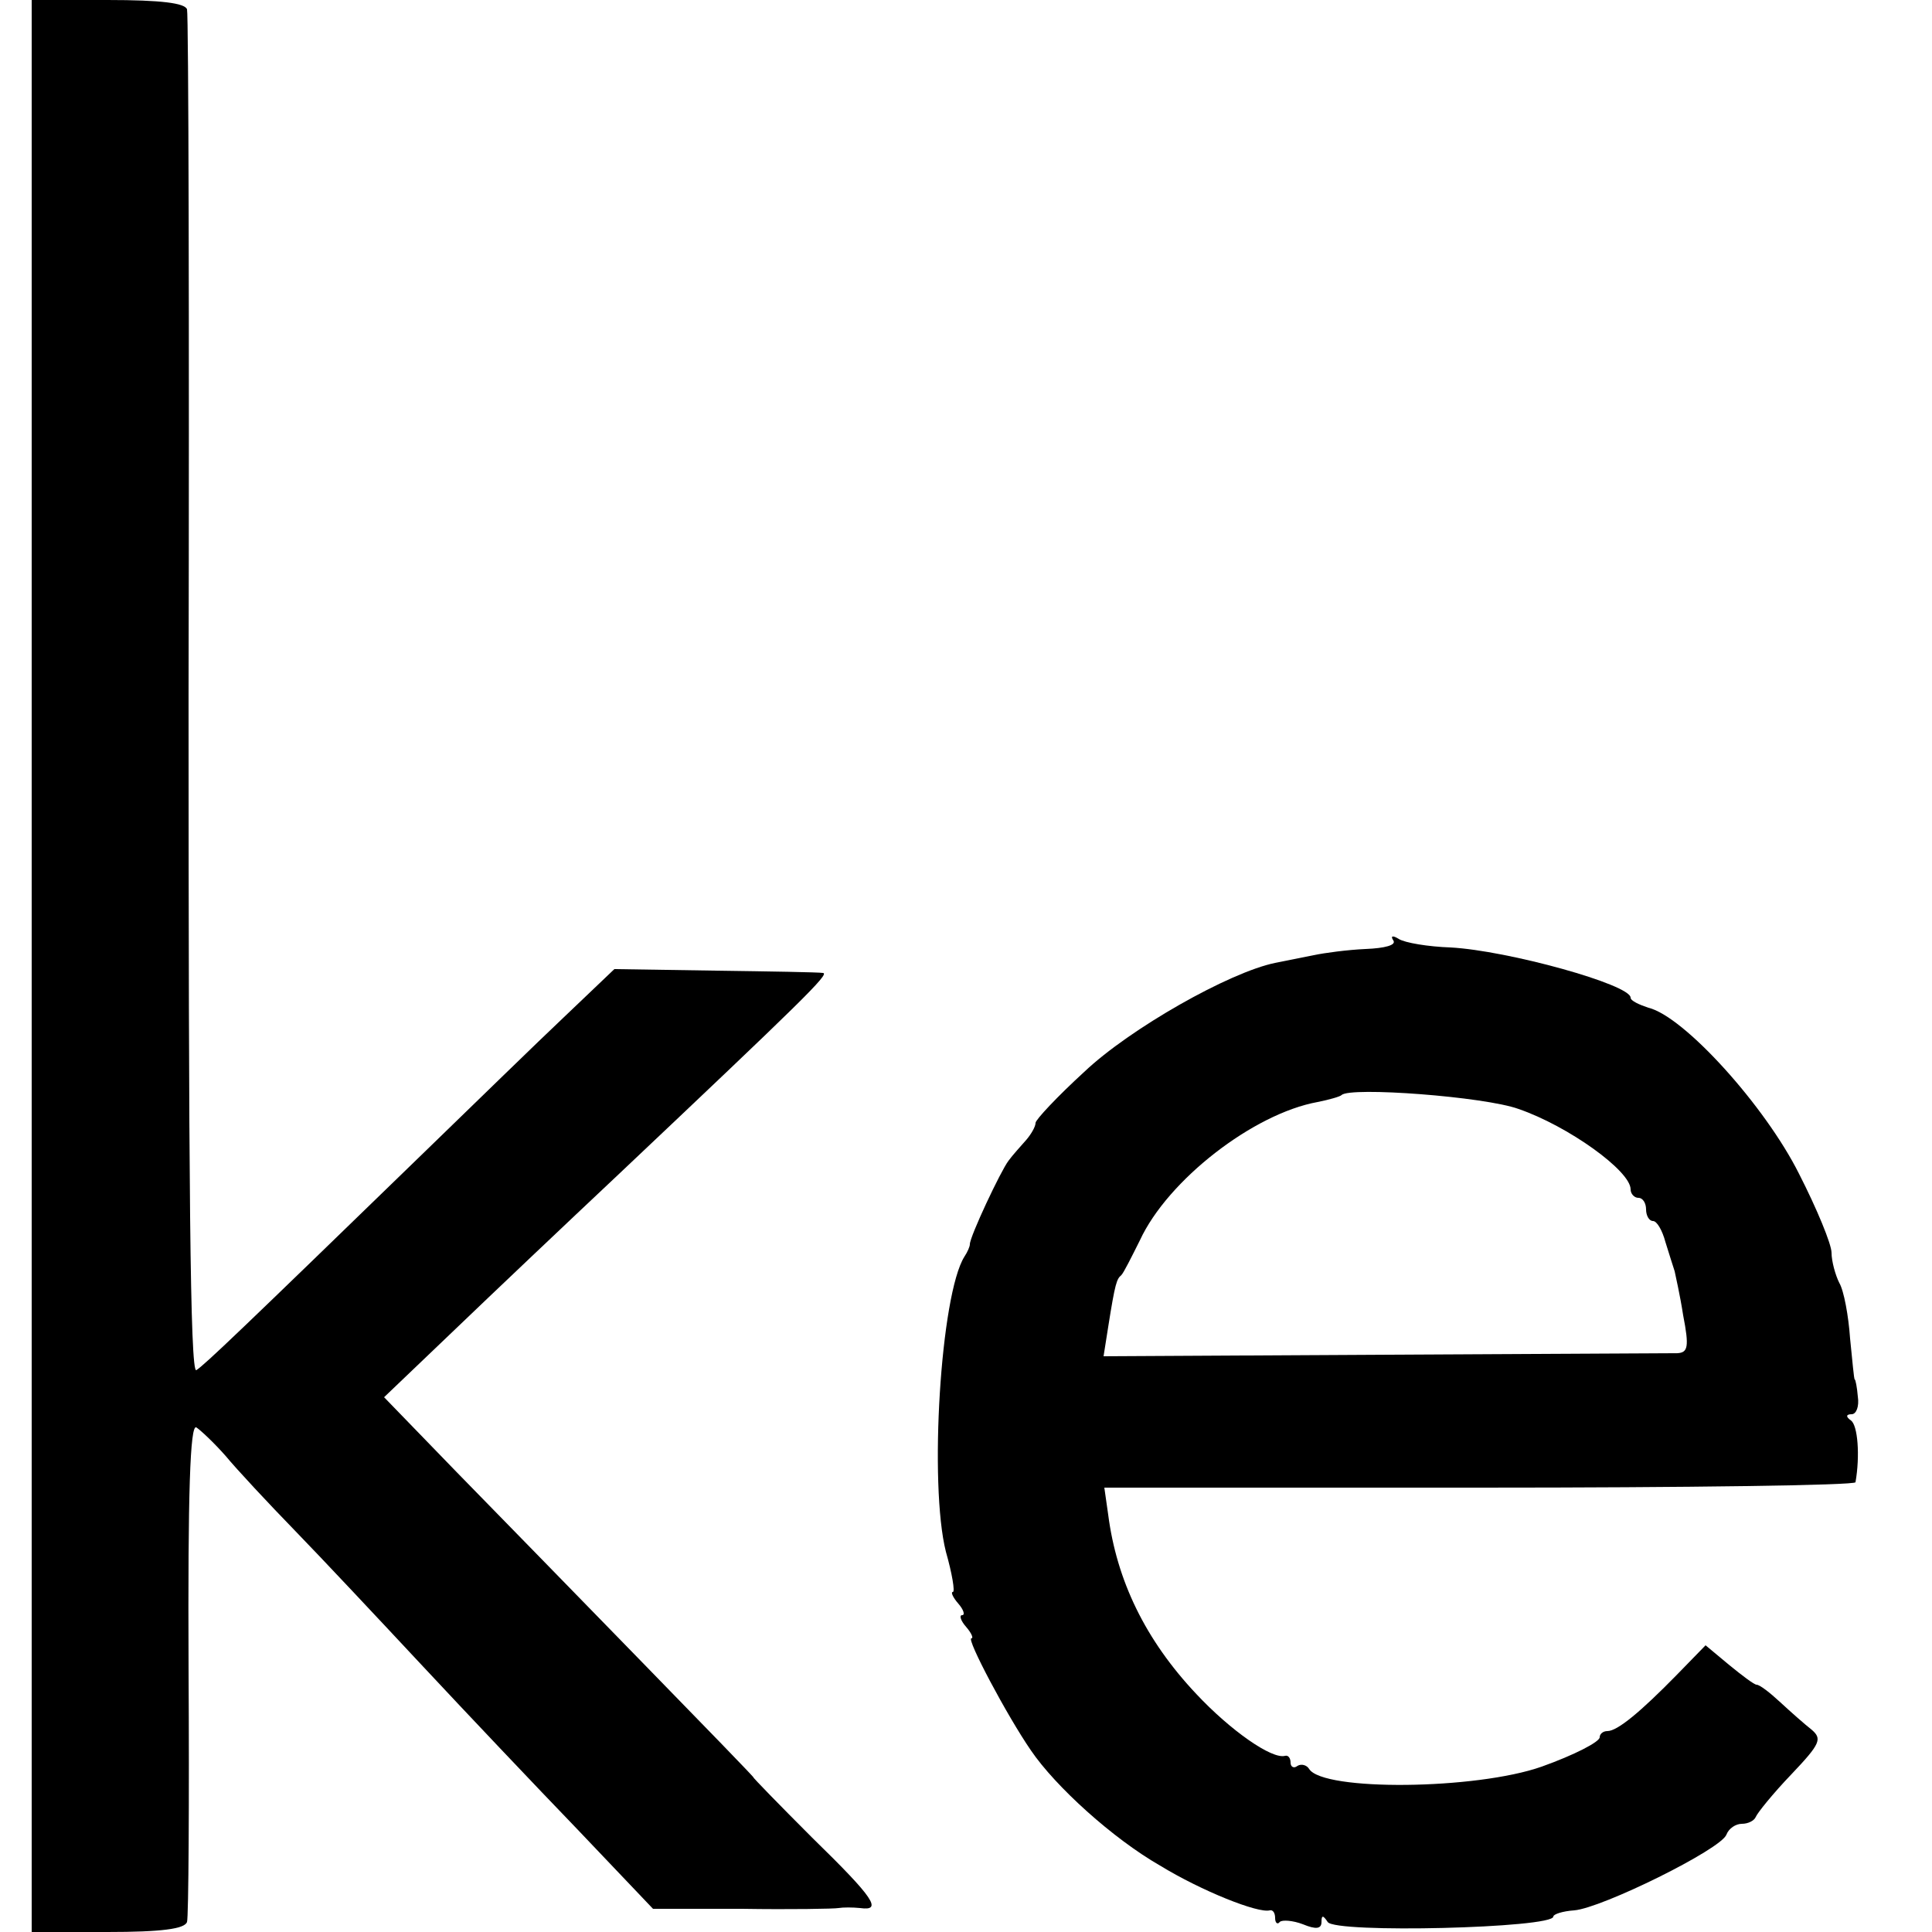 <?xml version="1.0" standalone="no"?>
<!DOCTYPE svg PUBLIC "-//W3C//DTD SVG 20010904//EN"
 "http://www.w3.org/TR/2001/REC-SVG-20010904/DTD/svg10.dtd">
<svg version="1.0" xmlns="http://www.w3.org/2000/svg"
 width="250pt" height="250pt" viewBox="0 0 250 250"
 preserveAspectRatio="xMidYMid meet">
<g transform="translate(0,250) scale(0.1,-0.1)"
fill="#000000" stroke="none">
<path d="M41 1250 l0 -1250 98 0 c70 0 100 4 103 13 2 6 3 155 2 329 -1 227 2
315 10 311 6 -4 23 -20 38 -37 14 -17 55 -61 90 -97 35 -36 109 -115 165 -175
56 -60 146 -155 200 -211 l98 -103 115 0 c63 -1 120 0 125 1 6 1 18 1 28 0 29
-4 19 12 -62 91 -43 43 -77 78 -76 78 1 0 -64 67 -144 149 -80 82 -188 193
-240 246 l-94 97 90 86 c50 48 146 139 213 202 238 225 274 260 265 261 -6 1
-68 2 -140 3 l-130 2 -64 -61 c-35 -33 -116 -112 -181 -175 -238 -231 -285
-276 -296 -283 -8 -4 -10 244 -10 871 1 482 0 883 -2 890 -3 8 -33 12 -103 12
l-98 0 0 -1250z"/>
<path d="M1803 1283 c4 -6 -11 -10 -36 -11 -23 -1 -53 -5 -67 -8 -14 -3 -36
-7 -50 -10 -59 -12 -188 -85 -247 -141 -35 -32 -63 -62 -63 -66 0 -5 -6 -15
-12 -22 -7 -8 -18 -20 -23 -27 -10 -13 -50 -98 -50 -108 0 -3 -3 -10 -7 -16
-31 -49 -46 -295 -24 -382 8 -28 12 -52 9 -52 -3 0 0 -7 7 -15 7 -8 9 -15 5
-15 -4 0 -2 -7 5 -15 7 -8 10 -15 7 -15 -7 0 46 -100 77 -145 32 -47 106 -114
167 -149 54 -33 127 -62 142 -58 4 1 7 -3 7 -10 0 -6 3 -9 6 -5 3 3 17 2 30
-3 17 -7 24 -6 24 3 0 9 2 9 8 0 9 -15 292 -8 292 7 0 3 12 7 27 8 36 3 190
79 197 98 3 8 12 14 20 14 8 0 16 4 18 9 2 5 22 30 46 55 38 40 40 46 26 58
-9 7 -27 23 -40 35 -14 13 -27 23 -31 23 -3 0 -19 12 -36 26 l-30 25 -37 -38
c-47 -48 -77 -73 -90 -73 -6 0 -10 -4 -10 -8 0 -6 -33 -23 -75 -38 -85 -30
-283 -32 -301 -3 -3 5 -10 7 -15 4 -5 -4 -9 -1 -9 4 0 6 -3 10 -7 9 -17 -5
-71 33 -115 80 -66 70 -103 147 -114 232 l-5 35 486 0 c267 0 486 3 486 7 6
34 3 74 -6 80 -7 5 -6 8 1 8 6 0 10 10 8 23 -1 12 -3 22 -4 22 -1 0 -3 24 -6
53 -2 29 -8 62 -14 72 -5 10 -10 28 -10 39 0 11 -19 57 -42 102 -44 88 -149
204 -195 215 -12 4 -23 9 -23 13 0 17 -159 61 -233 65 -29 1 -59 6 -67 11 -8
5 -11 4 -7 -2z m162 -218 c64 -22 145 -80 145 -104 0 -6 5 -11 10 -11 6 0 10
-7 10 -15 0 -8 4 -15 9 -15 5 0 12 -12 16 -27 5 -16 10 -32 12 -38 1 -5 7 -31
11 -57 8 -41 6 -48 -7 -49 -9 0 -180 -1 -379 -2 l-364 -2 6 38 c9 57 11 62 17
67 3 3 13 23 24 45 36 78 147 164 230 179 15 3 29 7 31 9 11 11 185 -2 229
-18z"/>
</g>
</svg>

